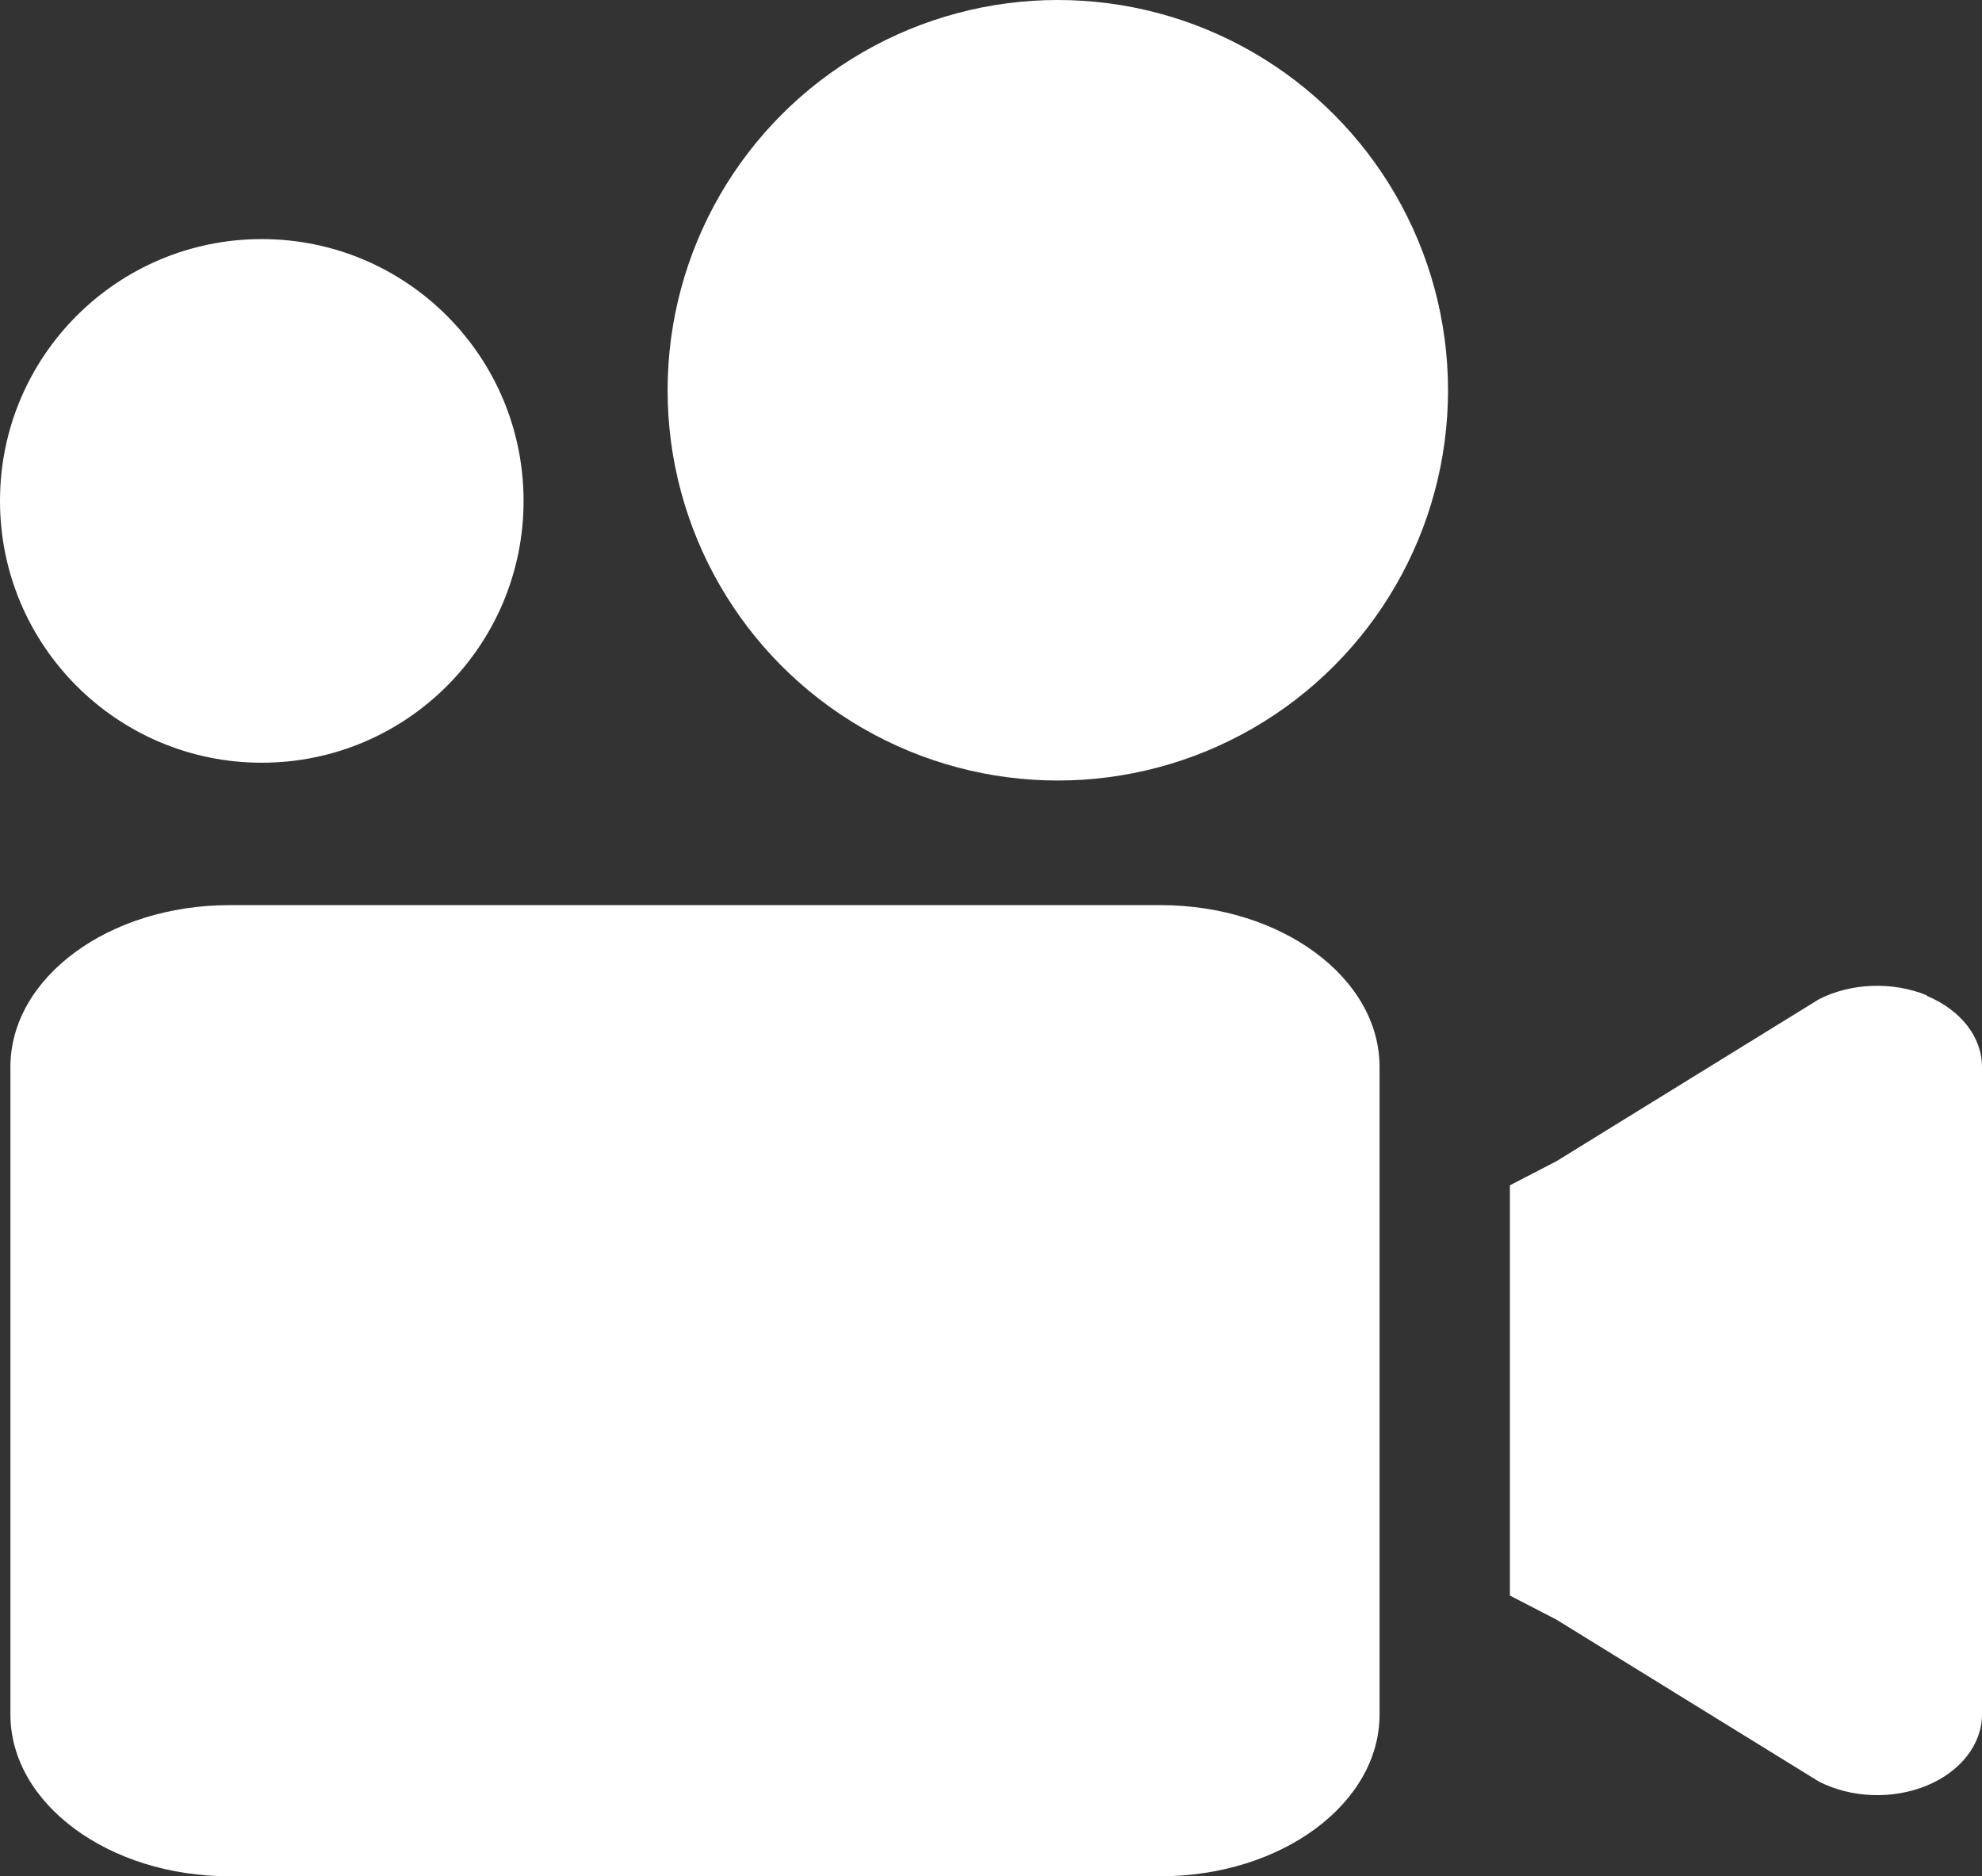 <?xml version="1.0" encoding="UTF-8"?><svg id="Capa_2" xmlns="http://www.w3.org/2000/svg" viewBox="0 0 72.38 68.51"><rect x="0" y="0" width="72.38" height="68.51" fill="#333333" stroke="none"/><defs><style>.cls-1{fill:#fff;}</style></defs><g id="Fundamentales"><g><path class="cls-1" d="M.38,38.96c0-3.26,3.59-5.91,8-5.91H42.38c4.41,0,8,2.65,8,5.91v23.64c0,3.26-3.59,5.91-8,5.91H8.38c-4.41,0-8-2.65-8-5.91v-23.64Zm69.98-2.6c1.25,.52,2.02,1.51,2.02,2.6v23.64c0,1.09-.78,2.09-2.02,2.6s-2.75,.46-3.94-.15l-9.58-5.91-1.7-.88v-14.98l1.7-.88,9.58-5.91c1.17-.6,2.68-.66,3.94-.15h0Z"/><circle class="cls-1" cx="38.63" cy="14.25" r="14.25"/><circle class="cls-1" cx="9.56" cy="18.29" r="9.56"/></g></g></svg>